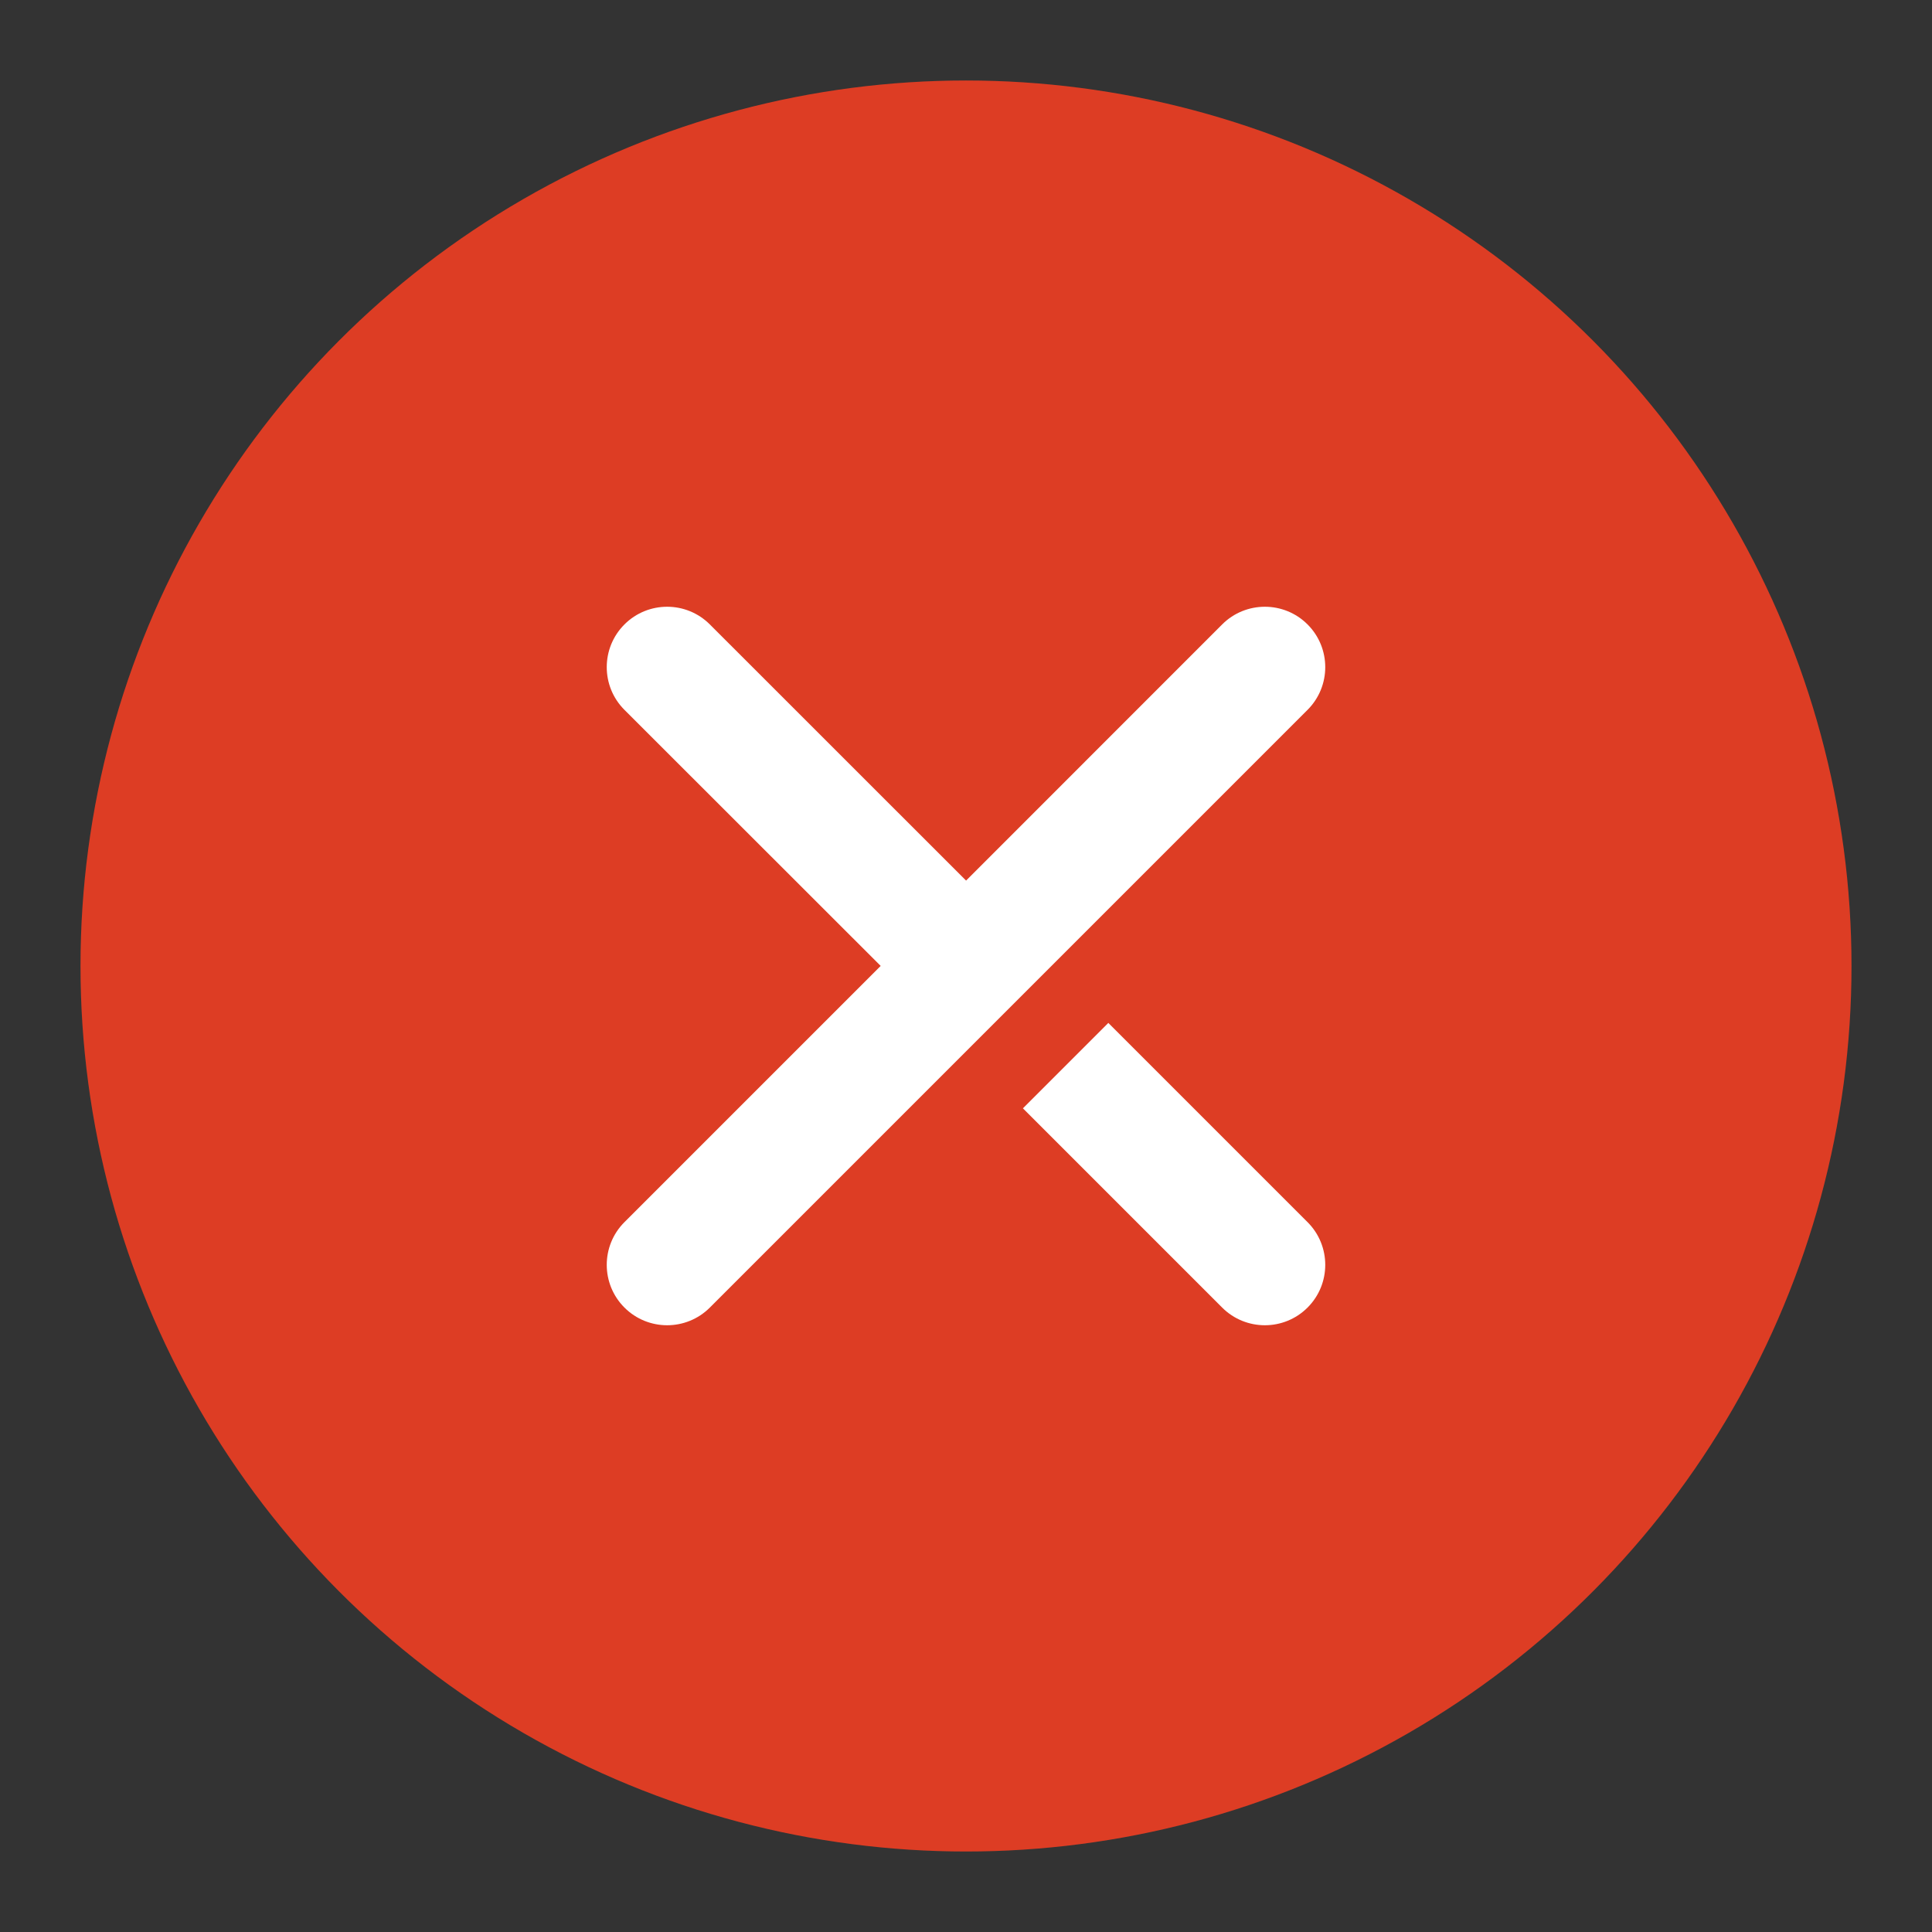 <?xml version="1.0" encoding="UTF-8"?>
<svg width="24px" height="24px" viewBox="0 0 24 24" version="1.1" xmlns="http://www.w3.org/2000/svg" xmlns:xlink="http://www.w3.org/1999/xlink">
    <rect x="0" y="0" width="24" height="24" fill="#333333" stroke="none"/>
    <title>Public/ic_delete_hover</title>
    <g id="Public/ic_delet-hover" stroke="none" stroke-width="1" fill="none" fill-rule="evenodd">
        <g id="编组-8" transform="translate(1, 1)">
            <circle id="colorError" fill="#E84026" cx="11" cy="11" r="11"></circle>
            <circle id="colorError" fill="#000000" opacity="0.05" cx="11" cy="11" r="11"></circle>
            <path d="M7.818,15.243 C7.525,15.536 7.05,15.536 6.757,15.243 C6.464,14.95 6.464,14.475 6.757,14.182 L9.94,10.999 L6.757,7.818 C6.464,7.525 6.464,7.05 6.757,6.757 C7.05,6.464 7.525,6.464 7.818,6.757 L11.001,9.939 L14.182,6.757 C14.475,6.464 14.95,6.464 15.243,6.757 C15.536,7.05 15.536,7.525 15.243,7.818 L7.818,15.243 Z M12.768,11.707 L15.243,14.182 C15.536,14.475 15.536,14.95 15.243,15.243 C14.95,15.536 14.475,15.536 14.182,15.243 L11.707,12.768 L12.768,11.707 Z" id="形状" fill="#FFFFFF"></path>
        </g>
    </g>
</svg>